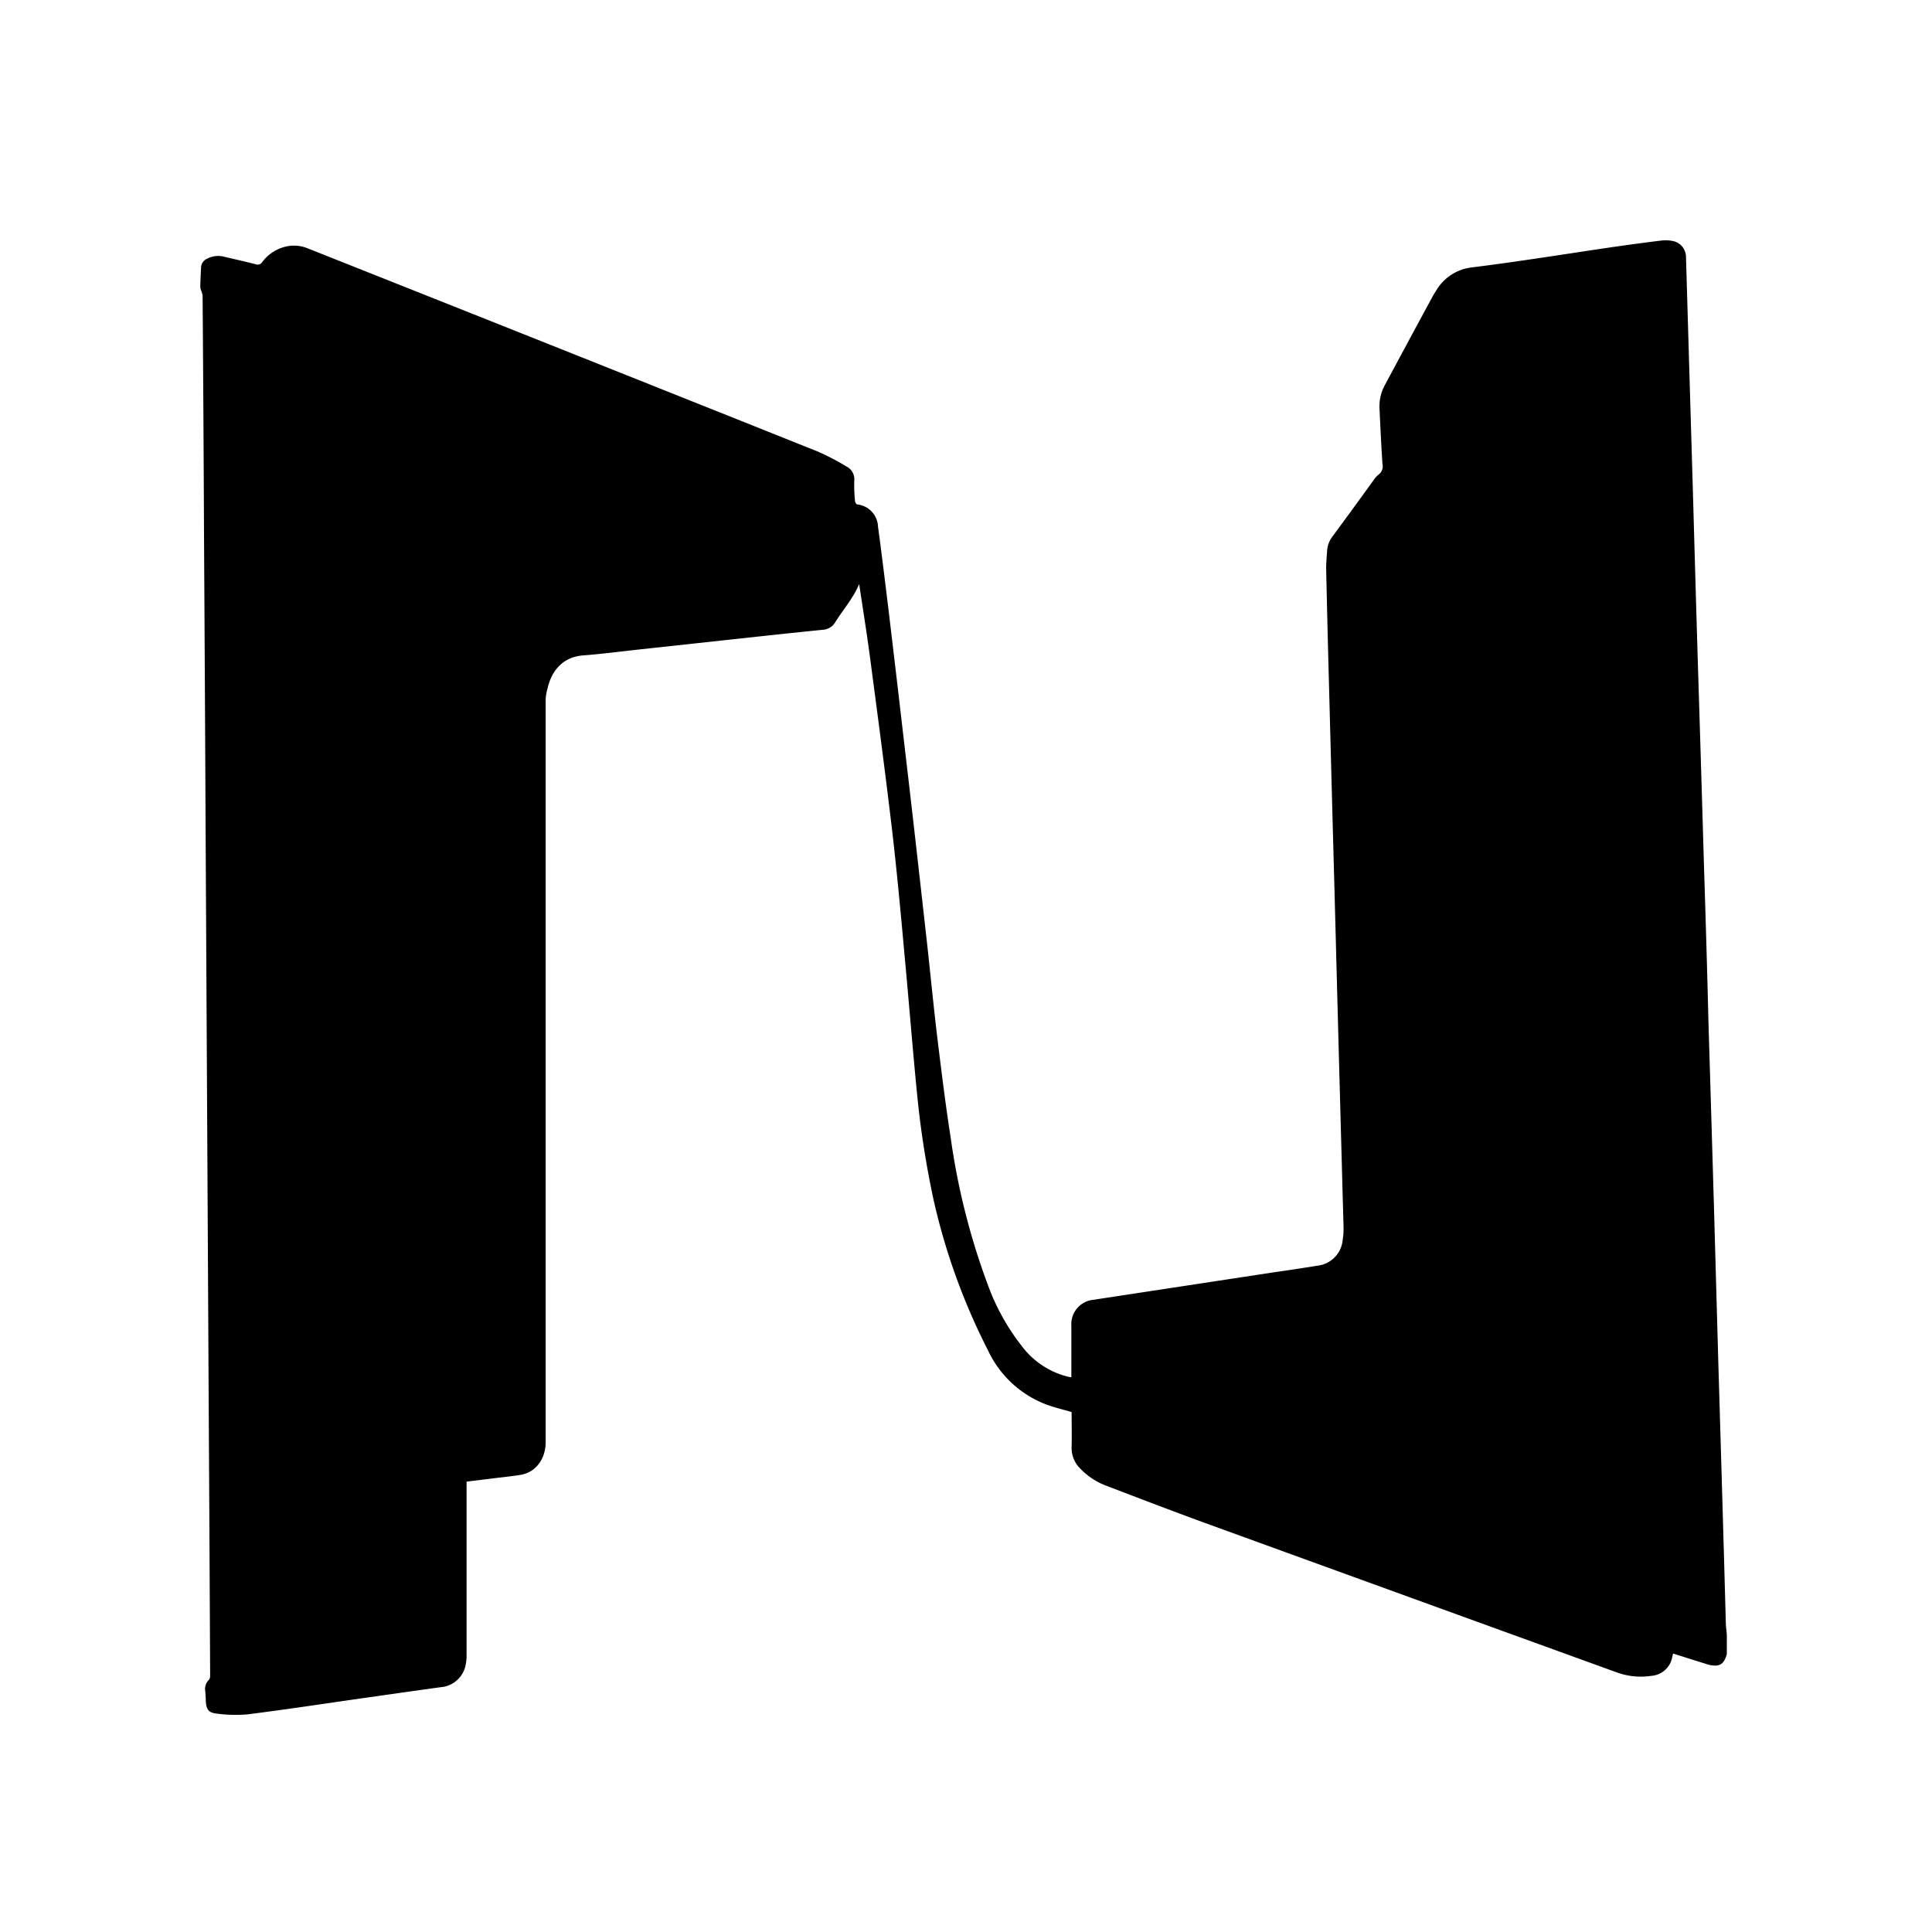 <svg id="Layer_1" data-name="Layer 1" xmlns="http://www.w3.org/2000/svg" viewBox="0 0 300 300"><title>Tempo_Web_SVG_2</title><path d="M268,252.44c-.11-3.81-.21-7.62-.32-11.44q-.42-14.7-.86-29.4L266.16,188q-.42-14.44-.86-28.88Q265,147,264.61,135q-.48-16.54-1-33.09-.36-12.14-.7-24.29l-1.11-37.67a2.54,2.54,0,0,0-1.88-2.49,5.72,5.72,0,0,0-2-.1c-2.5.3-5,.65-7.49,1-7.28,1.07-14.55,2.25-21.85,3.16A7.39,7.39,0,0,0,223,45.14c-.21.33-.42.65-.6,1Q218.68,53,215,59.87a6.85,6.85,0,0,0-.79,3.55c.13,2.89.27,5.77.46,8.65a1.56,1.56,0,0,1-.55,1.58,3.77,3.77,0,0,0-.79.85c-2.16,3-4.3,5.93-6.47,8.87a4,4,0,0,0-.79,2.21c-.07,1-.16,1.94-.14,2.9q.19,8.79.43,17.58.42,16.1.86,32.18.28,10.63.56,21.26.42,15.6.85,31.21a10,10,0,0,1-.13,1.73,4.43,4.43,0,0,1-4.05,4.11q-3.28.54-6.57,1l-28.09,4.28a3.79,3.79,0,0,0-3.43,4c0,2.43,0,4.87,0,7.3v.72a3.54,3.54,0,0,1-.45-.06,12.78,12.78,0,0,1-7.28-4.82,34.17,34.17,0,0,1-5.19-9.33,107.94,107.94,0,0,1-5.81-22.92c-.78-5-1.39-9.93-2-14.91s-1.1-10.06-1.65-15.09q-.74-6.59-1.48-13.16t-1.49-13q-.75-6.39-1.49-12.77-.8-6.8-1.61-13.6c-.51-4.12-1-8.25-1.57-12.37a3.61,3.61,0,0,0-3.21-3.49c-.16,0-.35-.33-.36-.52a24.07,24.07,0,0,1-.12-3.17,2.22,2.22,0,0,0-1.24-2.22A38.38,38.38,0,0,0,127,70.12Q87.3,54.25,47.57,38.48a5.73,5.73,0,0,0-2.4-.32,6.34,6.34,0,0,0-4.47,2.56.82.82,0,0,1-1,.31c-1.65-.42-3.3-.79-5-1.19a3.67,3.67,0,0,0-2.56.34,1.55,1.55,0,0,0-.92,1.38q-.08,1.45-.12,2.91a1.78,1.78,0,0,0,.1.55,3.81,3.81,0,0,1,.26.88q.14,18.59.22,37.17.14,23.18.25,46.35l.39,72.33q.07,13.63.15,27.28.09,15.57.16,31.15a1,1,0,0,1-.18.65,2,2,0,0,0-.58,1.77c.05.51.07,1,.09,1.54.06,1.3.45,1.84,1.73,1.95a21.77,21.77,0,0,0,4.7.12c5.88-.74,11.73-1.63,17.59-2.47,4.14-.58,8.27-1.18,12.41-1.75a4.29,4.29,0,0,0,3.86-3.2,7.74,7.74,0,0,0,.2-1.86q0-13,0-26.05v-.81l4.2-.52c1.39-.17,2.78-.31,4.16-.53,2.36-.38,3.92-2.44,3.92-5.11q0-57.69,0-115.39A7.24,7.24,0,0,1,85,107c.62-2.84,2.39-5,5.57-5.23,2.81-.22,5.61-.58,8.41-.89l15-1.63c4.6-.5,9.2-1,13.81-1.46a2.38,2.38,0,0,0,1.9-1.16c1.24-2,2.79-3.7,3.72-5.94.57,3.82,1.18,7.58,1.68,11.35,1.17,8.85,2.35,17.71,3.4,26.58.78,6.67,1.4,13.37,2,20.06.69,7.35,1.26,14.72,2,22.07a146.14,146.14,0,0,0,2.5,15.68,99.14,99.14,0,0,0,8.42,23.24,16.42,16.42,0,0,0,8.93,8.37c1.29.5,2.66.81,4.06,1.22,0,1.75.05,3.58,0,5.41A4.49,4.49,0,0,0,167.7,228a10.87,10.87,0,0,0,4.18,2.74c5.06,1.94,10.12,3.88,15.22,5.74q32,11.63,63.93,23.2a10.88,10.88,0,0,0,5.34.55,3.57,3.57,0,0,0,3.25-2.7c.05-.25.11-.5.17-.77,1.79.56,3.55,1.13,5.32,1.67a3.86,3.86,0,0,0,1.26.2c1.11,0,1.5-.85,1.77-1.76v-3C268.11,253.38,268.05,252.91,268,252.44Z"/></svg>